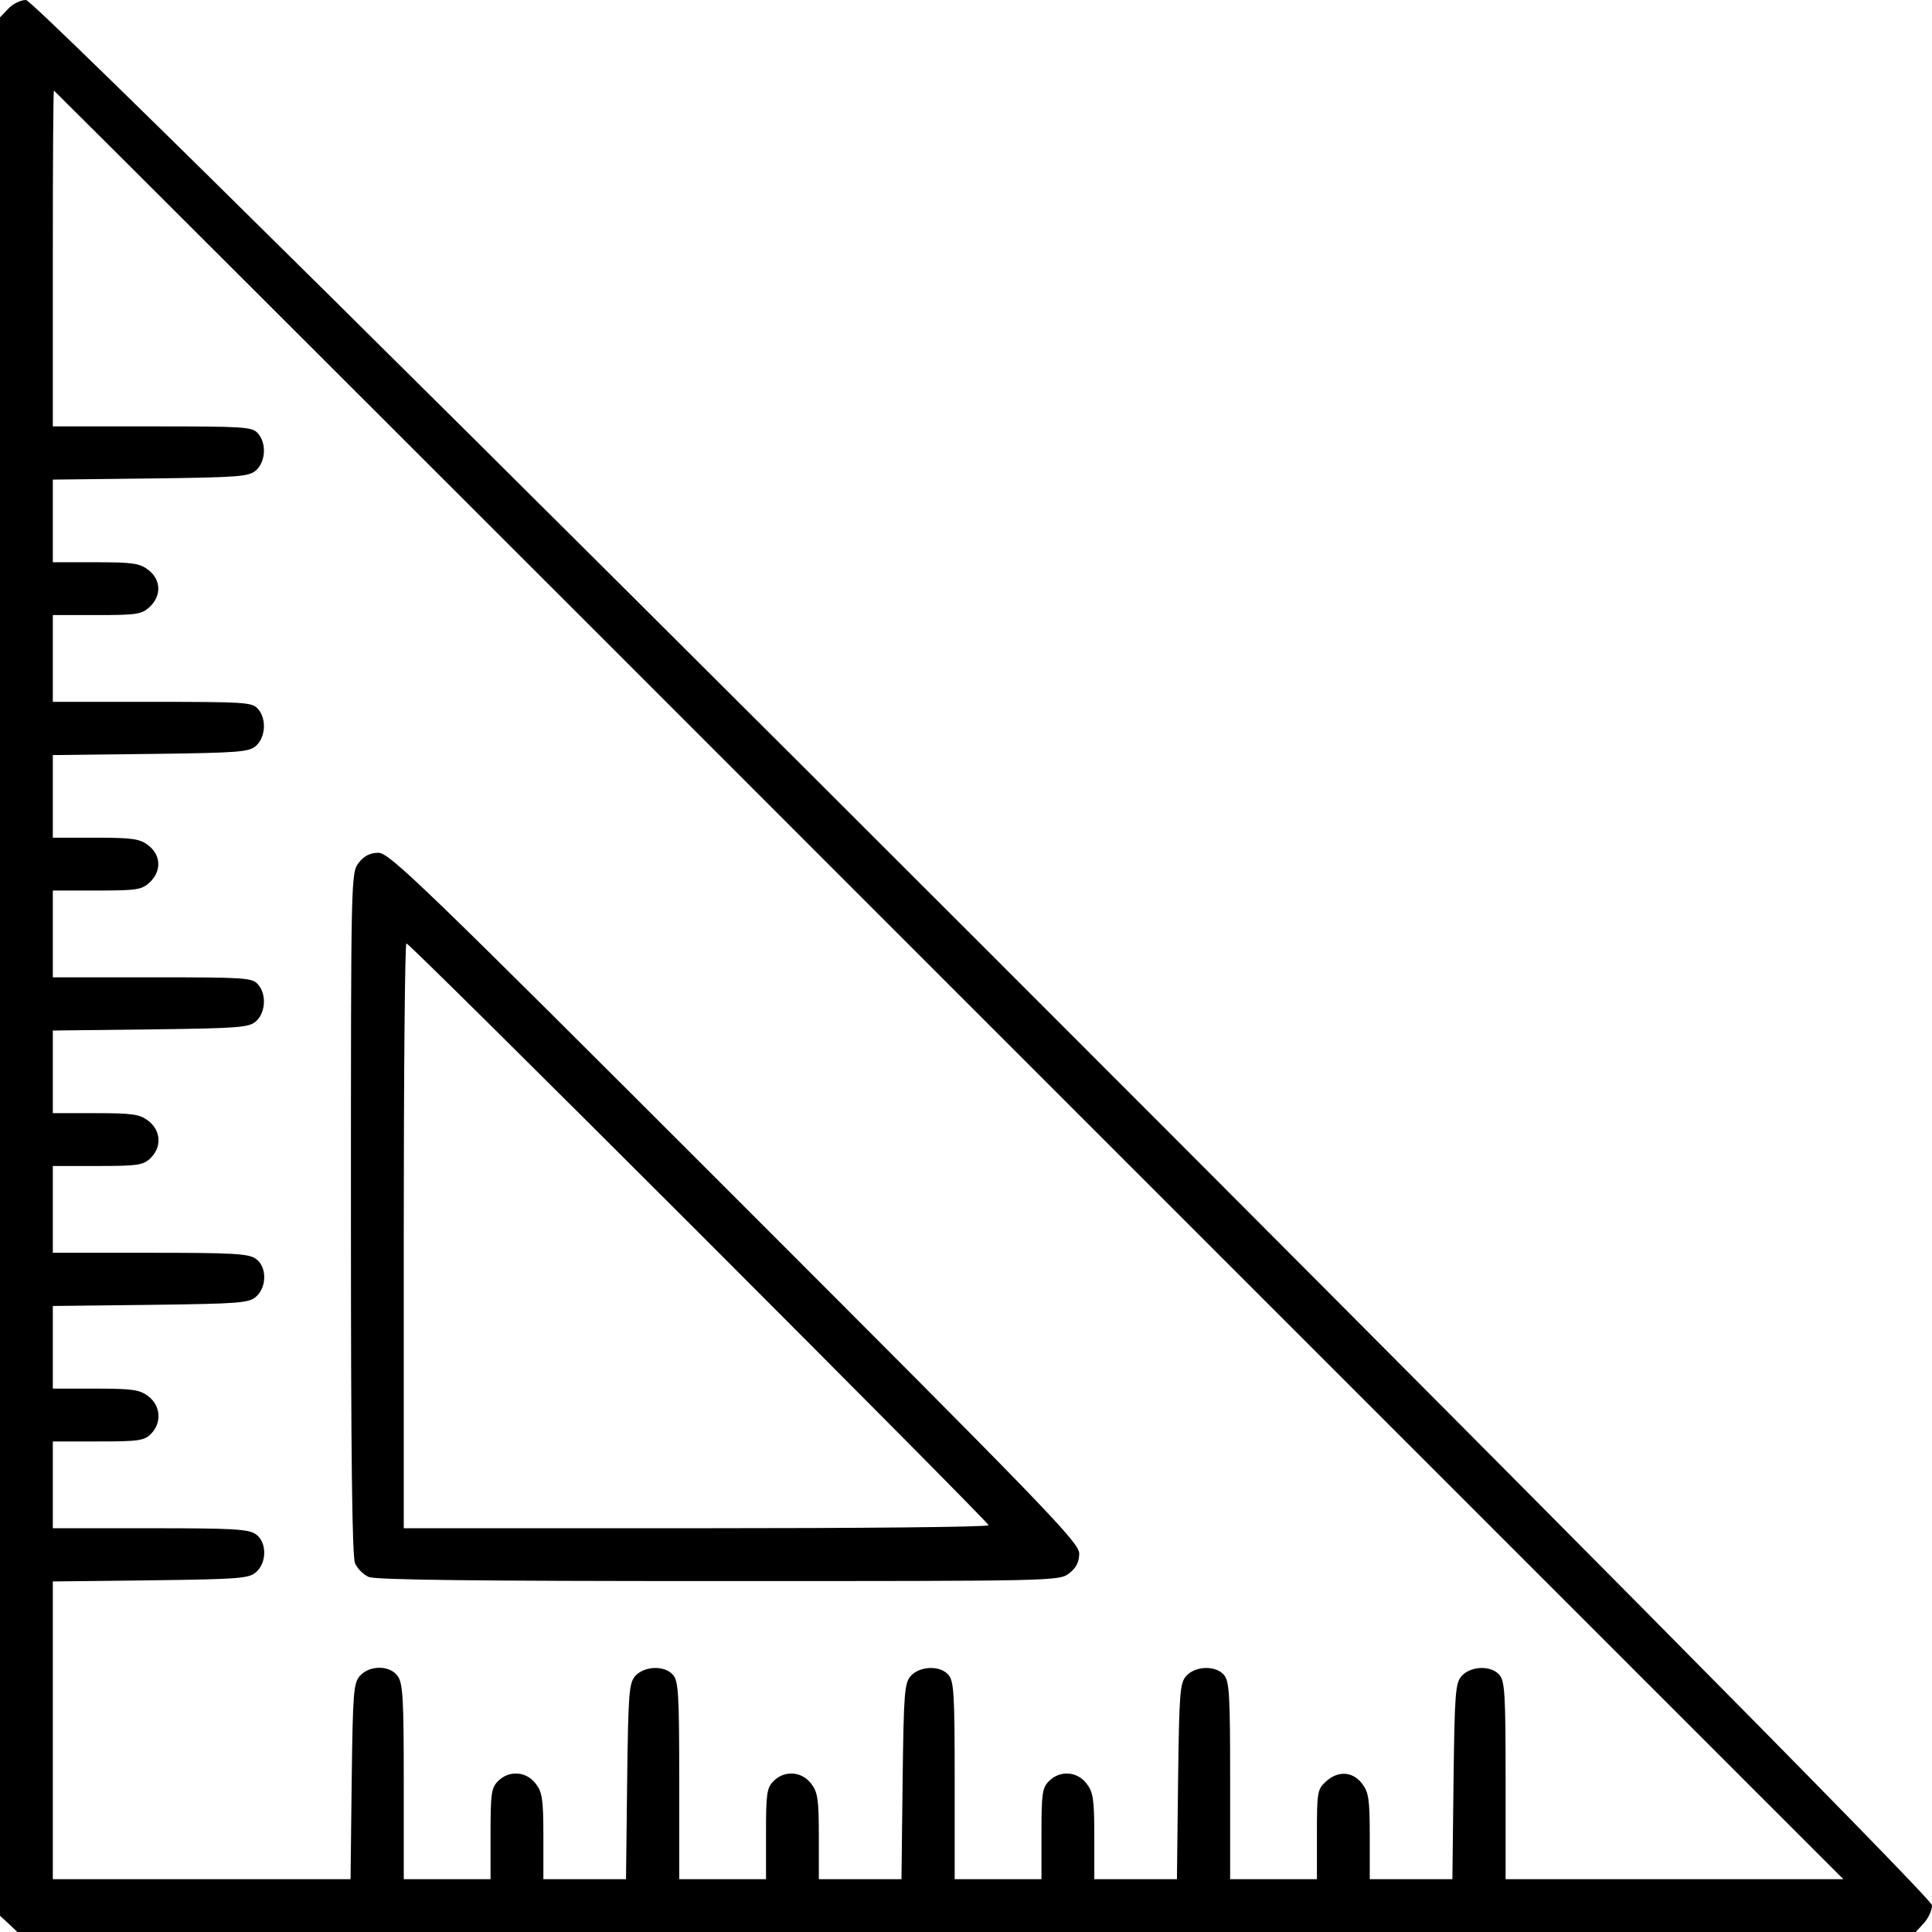 <?xml version="1.0" standalone="no"?>
<!DOCTYPE svg PUBLIC "-//W3C//DTD SVG 20010904//EN"
 "http://www.w3.org/TR/2001/REC-SVG-20010904/DTD/svg10.dtd">
<svg version="1.0" xmlns="http://www.w3.org/2000/svg"
 width="512pt" height="512pt" viewBox="0 0 512 512"
 preserveAspectRatio="xMidYMid meet">

<g transform="translate(0,512) scale(0.1,-0.1)"
fill="#000000" stroke="none">
<path d="M22 5097 l-22 -23 0 -2515 0 -2516 23 -21 23 -22 2515 0 2516 0 21
23 c12 13 22 34 22 48 0 36 -5014 5049 -5051 5049 -14 0 -35 -10 -47 -23z
m2493 -2587 l2370 -2370 -448 0 -447 0 0 262 c0 229 -2 264 -17 280 -22 25
-75 23 -99 -3 -17 -19 -19 -42 -22 -280 l-3 -259 -109 0 -110 0 0 114 c0 99
-3 117 -21 140 -25 32 -64 34 -96 4 -22 -20 -23 -29 -23 -140 l0 -118 -115 0
-115 0 0 262 c0 229 -2 264 -17 280 -22 25 -75 23 -99 -3 -17 -19 -19 -42 -22
-280 l-3 -259 -109 0 -110 0 0 114 c0 99 -3 117 -21 140 -25 32 -70 35 -99 6
-18 -18 -20 -33 -20 -140 l0 -120 -115 0 -115 0 0 262 c0 229 -2 264 -17 280
-22 25 -75 23 -99 -3 -17 -19 -19 -42 -22 -280 l-3 -259 -109 0 -110 0 0 114
c0 99 -3 117 -21 140 -25 32 -70 35 -99 6 -18 -18 -20 -33 -20 -140 l0 -120
-115 0 -115 0 0 262 c0 229 -2 264 -17 280 -22 25 -75 23 -99 -3 -17 -19 -19
-42 -22 -280 l-3 -259 -109 0 -110 0 0 114 c0 99 -3 117 -21 140 -25 32 -70
35 -99 6 -18 -18 -20 -33 -20 -140 l0 -120 -115 0 -115 0 0 258 c0 217 -2 261
-16 280 -20 29 -74 30 -100 1 -17 -19 -19 -42 -22 -280 l-3 -259 -394 0 -395
0 0 395 0 394 259 3 c238 3 261 5 280 22 29 26 28 80 -1 100 -19 14 -63 16
-280 16 l-258 0 0 115 0 115 120 0 c107 0 122 2 140 20 29 29 26 74 -6 99 -23
18 -41 21 -140 21 l-114 0 0 110 0 109 259 3 c238 3 261 5 280 22 29 26 28 80
-1 100 -19 14 -63 16 -280 16 l-258 0 0 115 0 115 118 0 c105 0 121 2 140 20
31 29 29 73 -4 99 -23 18 -41 21 -140 21 l-114 0 0 110 0 109 259 3 c238 3
261 5 280 22 25 23 28 72 4 98 -15 17 -37 18 -280 18 l-263 0 0 115 0 115 117
0 c106 0 119 2 140 22 31 29 30 71 -3 97 -23 18 -41 21 -140 21 l-114 0 0 110
0 109 259 3 c238 3 261 5 280 22 25 23 28 72 4 98 -15 17 -37 18 -280 18
l-263 0 0 115 0 115 117 0 c106 0 119 2 140 22 31 29 30 71 -3 97 -23 18 -41
21 -140 21 l-114 0 0 110 0 109 259 3 c238 3 261 5 280 22 25 23 28 72 4 98
-15 17 -37 18 -280 18 l-263 0 0 445 c0 245 1 445 3 445 1 0 1069 -1066 2372
-2370z"/>
<path d="M951 2834 c-21 -27 -21 -31 -21 -930 0 -641 3 -910 11 -927 6 -14 22
-30 36 -36 17 -8 286 -11 927 -11 899 0 903 0 930 21 18 14 26 30 26 52 0 29
-85 117 -913 945 -826 826 -915 912 -944 912 -22 0 -38 -8 -52 -26z m901 -981
c423 -423 768 -771 768 -775 0 -5 -349 -8 -775 -8 l-775 0 0 775 c0 426 3 775
7 775 5 0 353 -345 775 -767z"/>
</g>
</svg>
